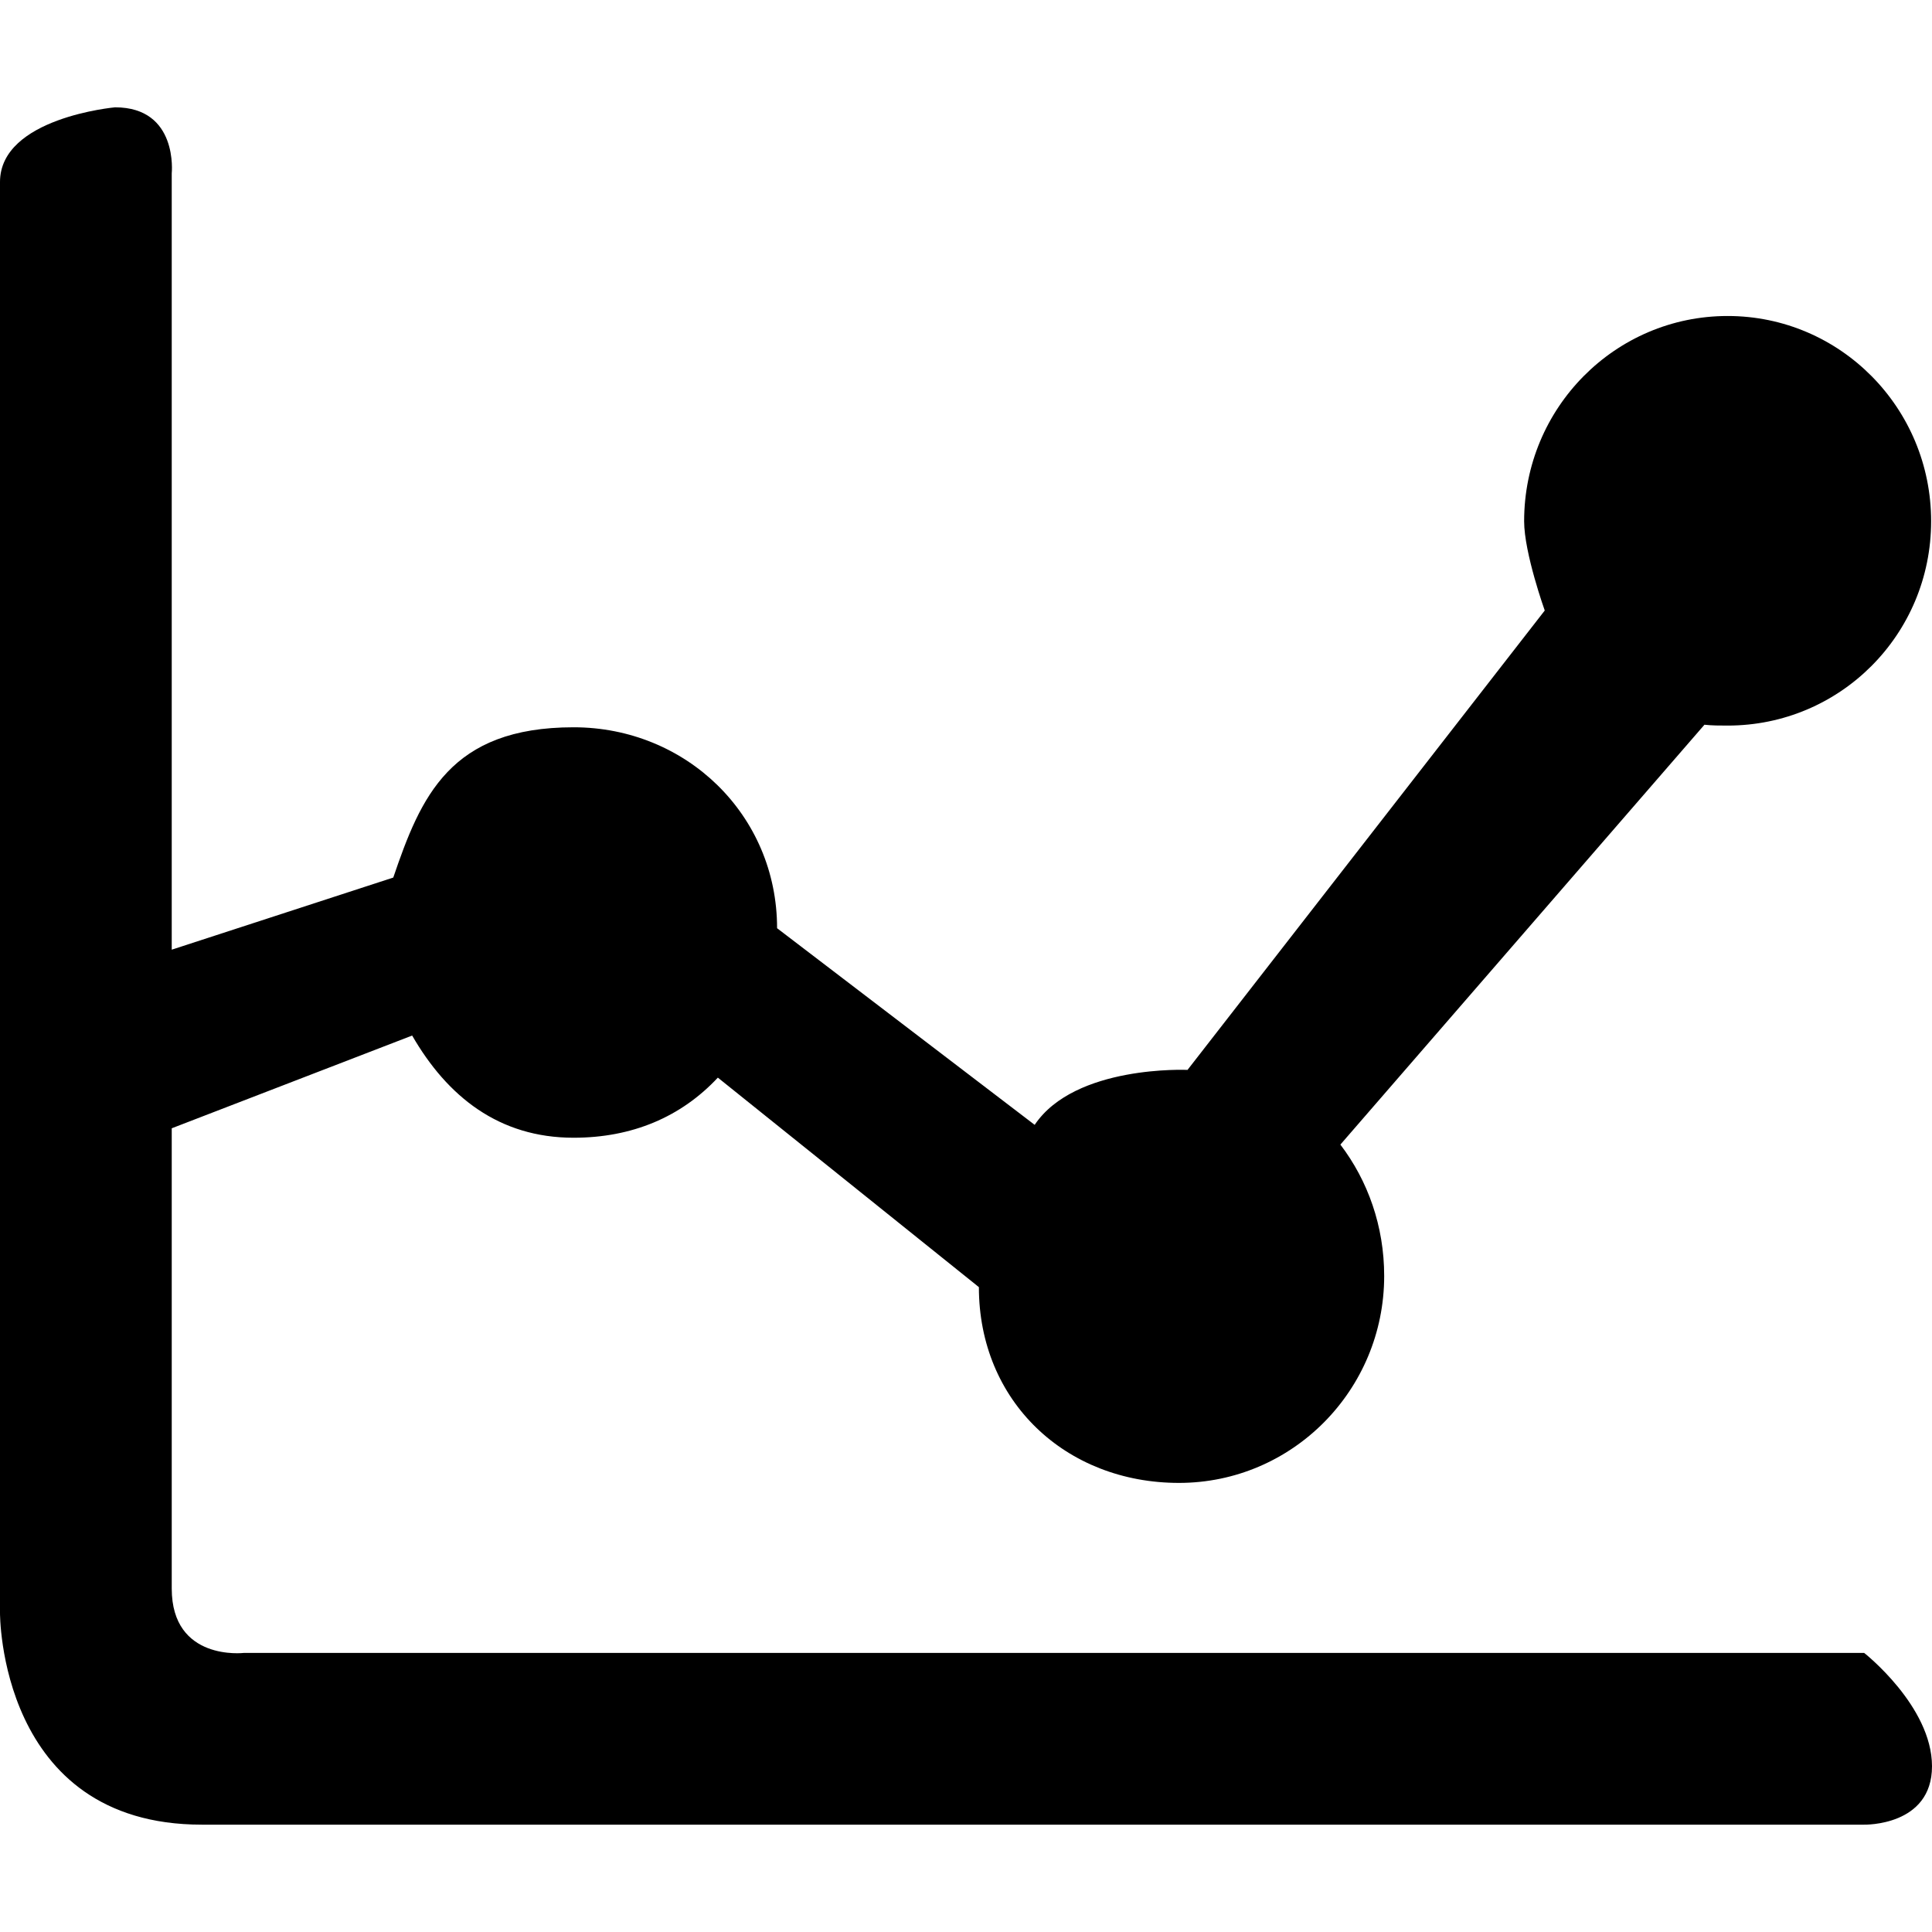 <?xml version="1.0" encoding="utf-8"?>
<!-- Generator: Adobe Illustrator 19.1.0, SVG Export Plug-In . SVG Version: 6.00 Build 0)  -->
<svg version="1.1" xmlns="http://www.w3.org/2000/svg" xmlns:xlink="http://www.w3.org/1999/xlink" x="0px" y="0px"
	 viewBox="0 0 100 100" enable-background="new 0 0 100 100" xml:space="preserve">
<g id="gear">
</g>
<g id="info">
</g>
<g id="fan">
</g>
<g id="mail-close1">
</g>
<g id="mail-close2">
</g>
<g id="mail-open">
</g>
<g id="campaign">
</g>
<g id="page">
</g>
<g id="preview">
</g>
<g id="conversion">
</g>
<g id="home">
</g>
<g id="instantwin">
</g>
<g id="button">
</g>
<g id="image">
</g>
<g id="text">
</g>
<g id="enquete">
</g>
<g id="write">
</g>
<g id="design">
</g>
<g id="branch-parallel">
</g>
<g id="branch-serial">
</g>
<g id="fangate">
</g>
<g id="youtube">
</g>
<g id="coupon">
</g>
<g id="radio">
</g>
<g id="logout">
</g>
<g id="check1">
</g>
<g id="check2">
</g>
<g id="download">
</g>
<g id="plus">
</g>
<g id="add">
</g>
<g id="attract">
</g>
<g id="communication">
</g>
<g id="share">
</g>
<g id="arrow-right">
</g>
<g id="arrow-left-single">
</g>
<g id="arrow-bottom">
</g>
<g id="arrow-top">
</g>
<g id="follow-twitter">
</g>
<g id="hashtag">
</g>
<g id="dashboard">
	<path fill-rule="evenodd" clip-rule="evenodd" d="M79.956,31.6c0,0-1.067-2.978-1.067-4.622c0-5.867,4.711-10.622,10.533-10.622
		s10.533,4.756,10.533,10.622s-4.711,10.578-10.533,10.578c-0.4,0-0.8,0-1.2-0.044L69.378,59.244c1.422,1.867,2.267,4.222,2.267,6.8
		c0,5.911-4.756,10.711-10.622,10.711s-10.356-4.222-10.356-10.133L37.156,55.778c-1.911,2.044-4.444,3.111-7.467,3.111
		c-3.867,0-6.533-2.133-8.356-5.289L8.889,58.4v23.822c0,3.778,3.733,3.333,3.733,3.333h83.867c0,0,3.511,2.756,3.511,5.867
		c0,3.111-3.511,3.022-3.511,3.022H10.444C-0.089,94.444,0,83.467,0,83.467V9.422c0-3.333,5.956-3.867,5.956-3.867
		c3.289,0,2.933,3.422,2.933,3.422v40.178l11.467-3.733c1.422-4.178,2.933-7.778,9.333-7.778c5.822,0,10.533,4.533,10.533,10.4
		l13.333,10.178c2.089-3.111,7.911-2.844,7.911-2.844L79.956,31.6z"/>
</g>
<g id="favo">
</g>
<g id="retweet">
</g>
<g id="reply">
</g>
<g id="arrow-follow">
</g>
<g id="caution">
</g>
<g id="minus">
</g>
<g id="delete">
</g>
<g id="edit">
</g>
<g id="fixed">
</g>
<g id="arrow-right-double">
</g>
<g id="arrow-left-double">
</g>
<g id="sort">
</g>
<g id="newwindow">
</g>
<g id="resize">
</g>
<g id="follow-facebook">
</g>
<g id="mail-option">
</g>
<g id="clock">
</g>
<g id="redirect">
</g>
<g id="deadline">
</g>
<g id="gift">
</g>
<g id="open">
</g>
<g id="key">
</g>
<g id="archive-in">
</g>
<g id="archive-out">
</g>
<g id="attention_1_">
</g>
<g id="menu">
</g>
<g id="copy">
</g>
<g id="images">
</g>
<g id="レイヤー_70">
</g>
<g id="tweet">
</g>
<g id="follow-youtube">
</g>
<g id="re-enquete">
</g>
<g id="title">
</g>
<g id="photo">
</g>
</svg>
